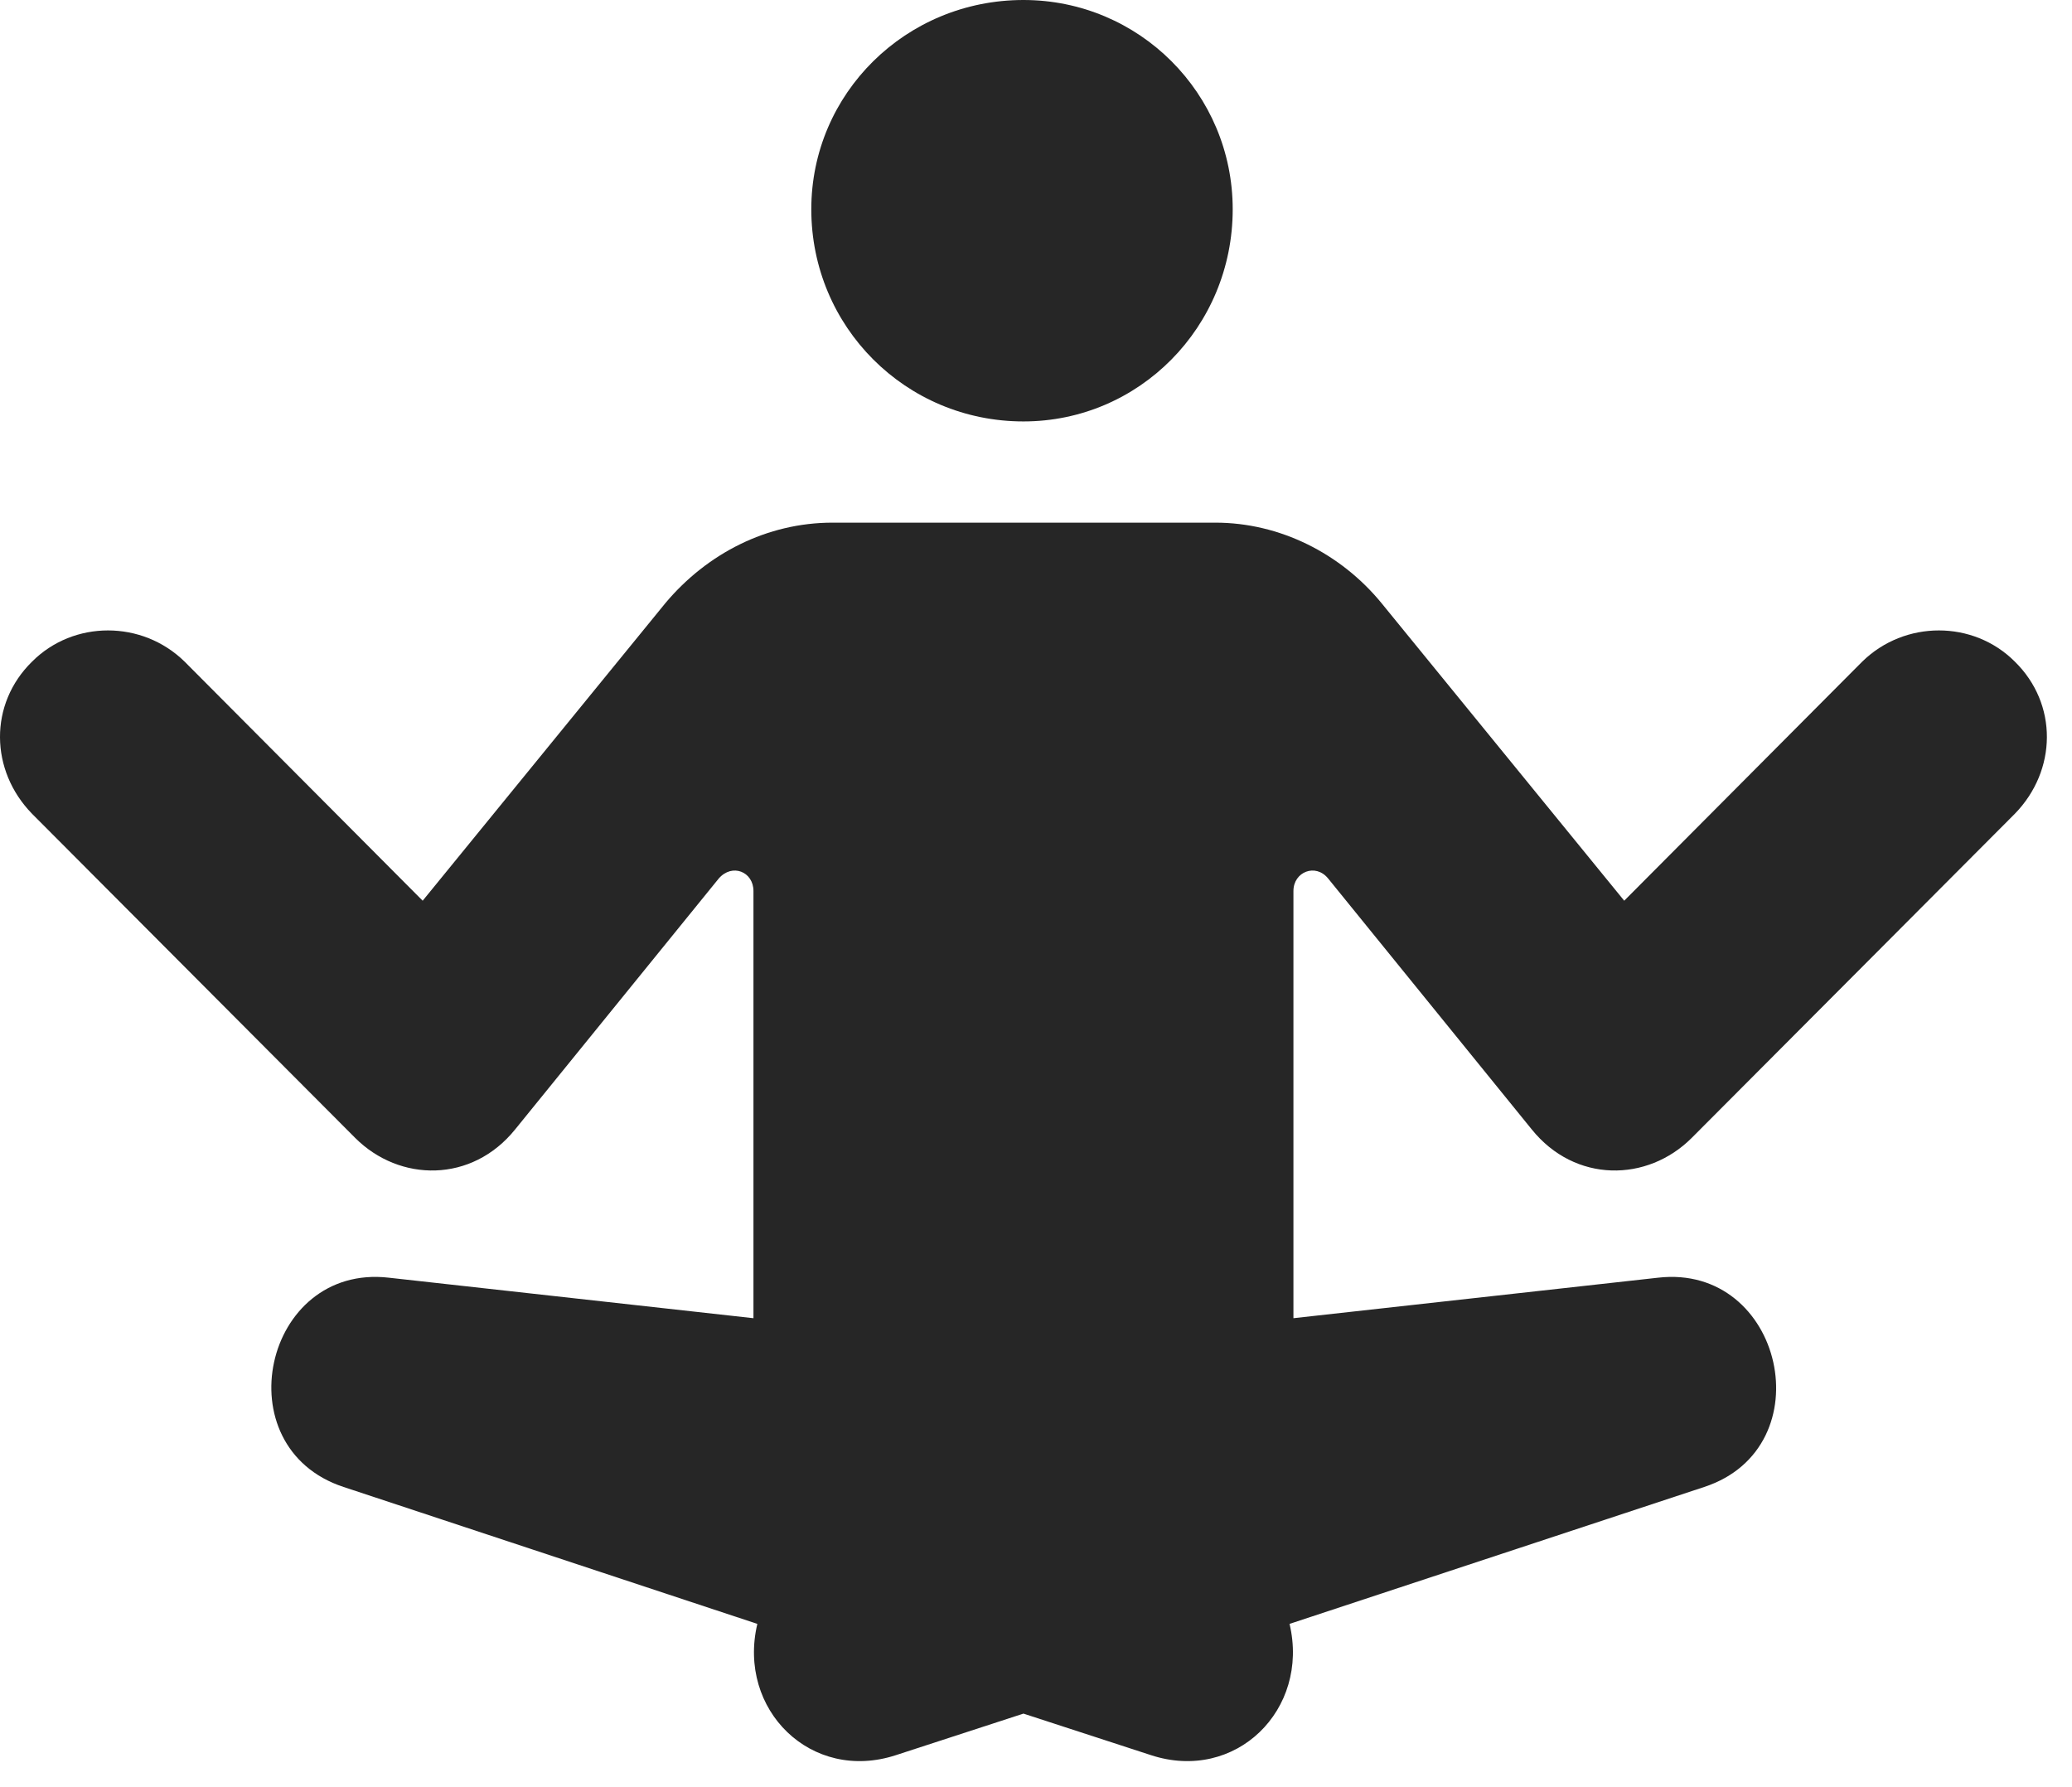 <?xml version="1.0" encoding="UTF-8"?>
<!--Generator: Apple Native CoreSVG 326-->
<!DOCTYPE svg
PUBLIC "-//W3C//DTD SVG 1.1//EN"
       "http://www.w3.org/Graphics/SVG/1.1/DTD/svg11.dtd">
<svg version="1.1" xmlns="http://www.w3.org/2000/svg" xmlns:xlink="http://www.w3.org/1999/xlink" viewBox="0 0 29.378 25.334">
 <g>
  <rect height="25.334" opacity="0" width="29.378" x="0" y="0"/>
  <path d="M0.456 11.539L5.036 16.133C5.665 16.762 6.691 16.775 7.306 16.01L10.191 12.455C10.382 12.236 10.683 12.359 10.683 12.633L10.683 18.689L5.515 18.115C3.738 17.91 3.163 20.521 4.872 21.082L10.738 23.023C10.45 24.24 11.503 25.279 12.706 24.883L14.511 24.295L16.316 24.883C17.519 25.279 18.572 24.24 18.284 23.023L24.163 21.082C25.872 20.521 25.284 17.91 23.507 18.115L18.339 18.689L18.339 12.633C18.339 12.359 18.654 12.236 18.831 12.455L21.716 16.01C22.331 16.775 23.357 16.762 23.986 16.133L28.566 11.539C29.167 10.924 29.181 9.98 28.566 9.379C27.978 8.791 27.007 8.791 26.405 9.379L23.029 12.77L19.583 8.545C19.009 7.848 18.148 7.41 17.232 7.41L11.804 7.41C10.874 7.41 10.027 7.848 9.439 8.545L5.993 12.77L2.616 9.379C2.015 8.791 1.044 8.791 0.456 9.379C-0.159 9.98-0.145 10.924 0.456 11.539ZM14.511 5.975C16.152 5.975 17.478 4.635 17.478 2.967C17.478 1.326 16.152 0 14.511 0C12.843 0 11.503 1.326 11.503 2.967C11.503 4.635 12.843 5.975 14.511 5.975Z" fill="black" fill-opacity="0.85"/>
 </g>
</svg>

